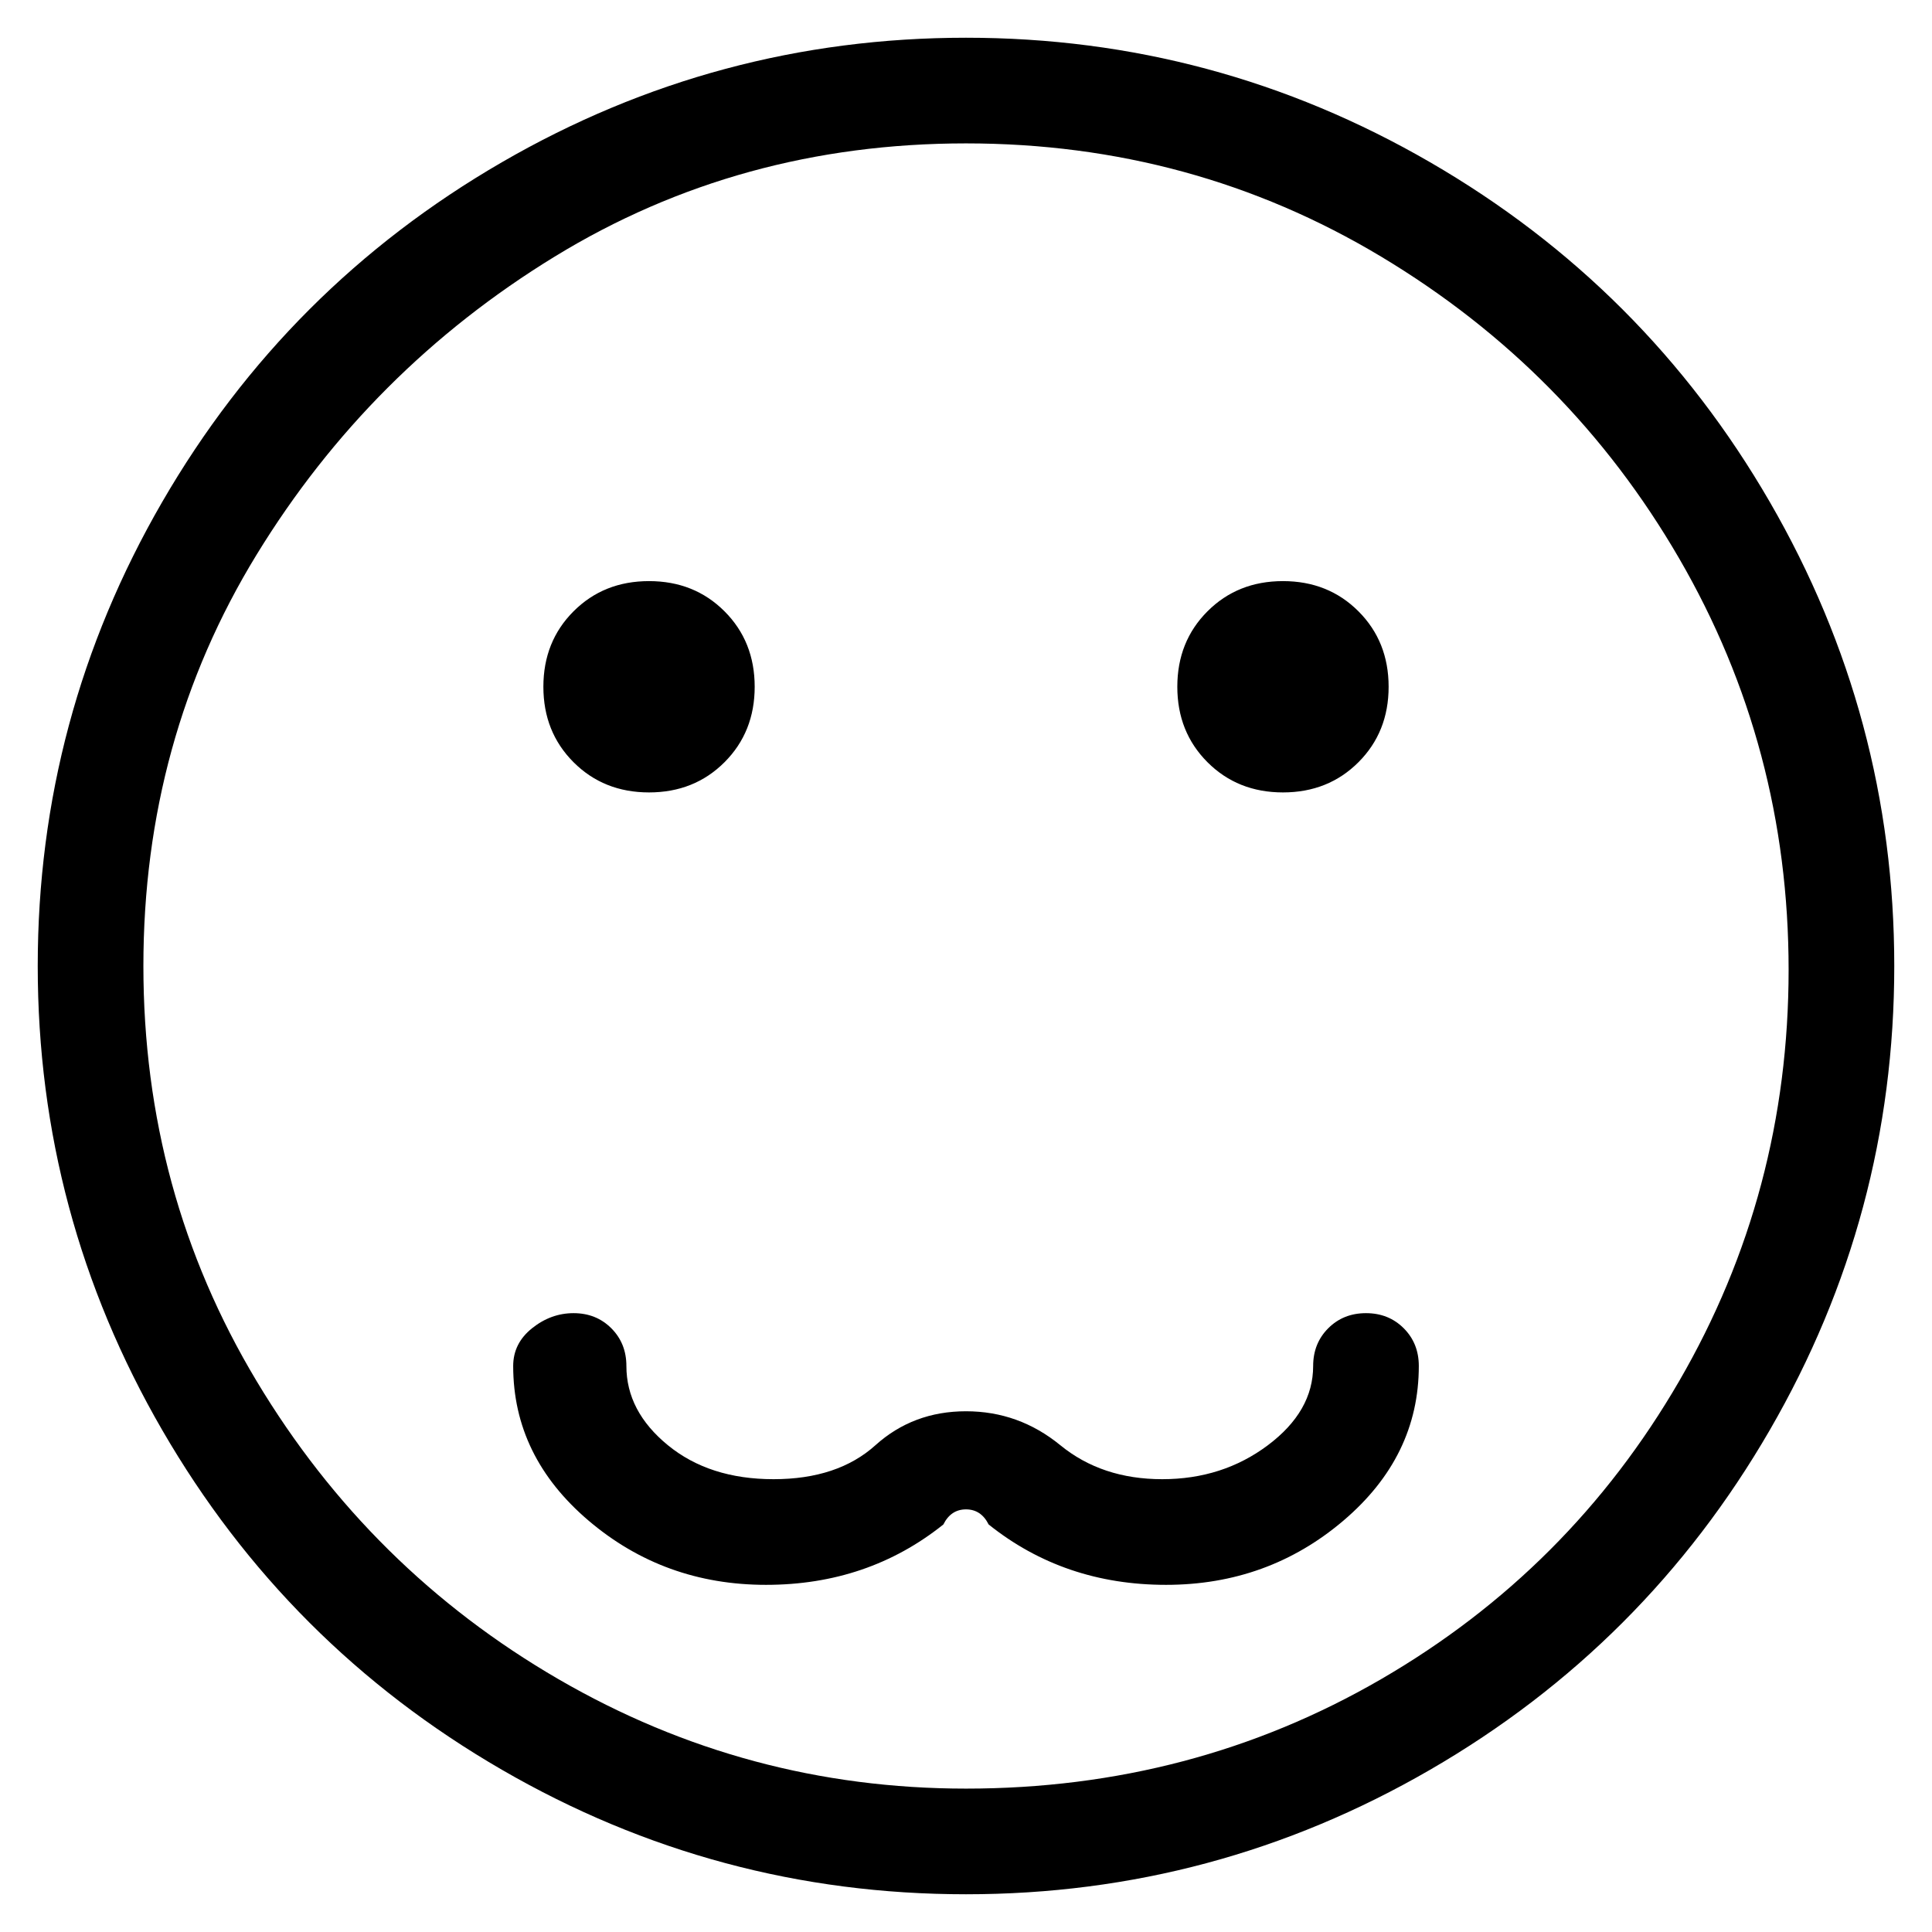 <svg viewBox="0 0 256 256" xmlns="http://www.w3.org/2000/svg">
  <path transform="scale(1, -1) translate(0, -256)" fill="currentColor" d="M128 251q-33 0 -61.5 -16.5t-45 -45t-16.5 -61.5t16.5 -61.5t45 -45t61.5 -16.5t61.5 16.5t45 45t16.5 61.5t-16.5 61.5t-45 45t-61.5 16.5zM128 19q-29 0 -54 14.5t-40 39.5t-15 55t15 54.5t39.5 39.5t54.5 15t55 -15t39.5 -40t14.5 -54.5t-14.5 -54.5t-39.5 -39.5 t-55 -14.5zM86 151q6 0 10 4t4 10t-4 10t-10 4t-10 -4t-4 -10t4 -10t10 -4zM170 151q6 0 10 4t4 10t-4 10t-10 4t-10 -4t-4 -10t4 -10t10 -4zM181 82q-3 0 -5 -2t-2 -5q0 -6 -6 -10.5t-14 -4.5t-13.5 4.5t-12.5 4.5t-12 -4.5t-13.5 -4.5t-14 4.5t-5.5 10.5q0 3 -2 5t-5 2 t-5.5 -2t-2.5 -5q0 -12 10 -20.5t23.5 -8.5t23.5 8q1 2 3 2t3 -2q10 -8 23.5 -8t23.5 8.5t10 20.5q0 3 -2 5t-5 2z" />
</svg>